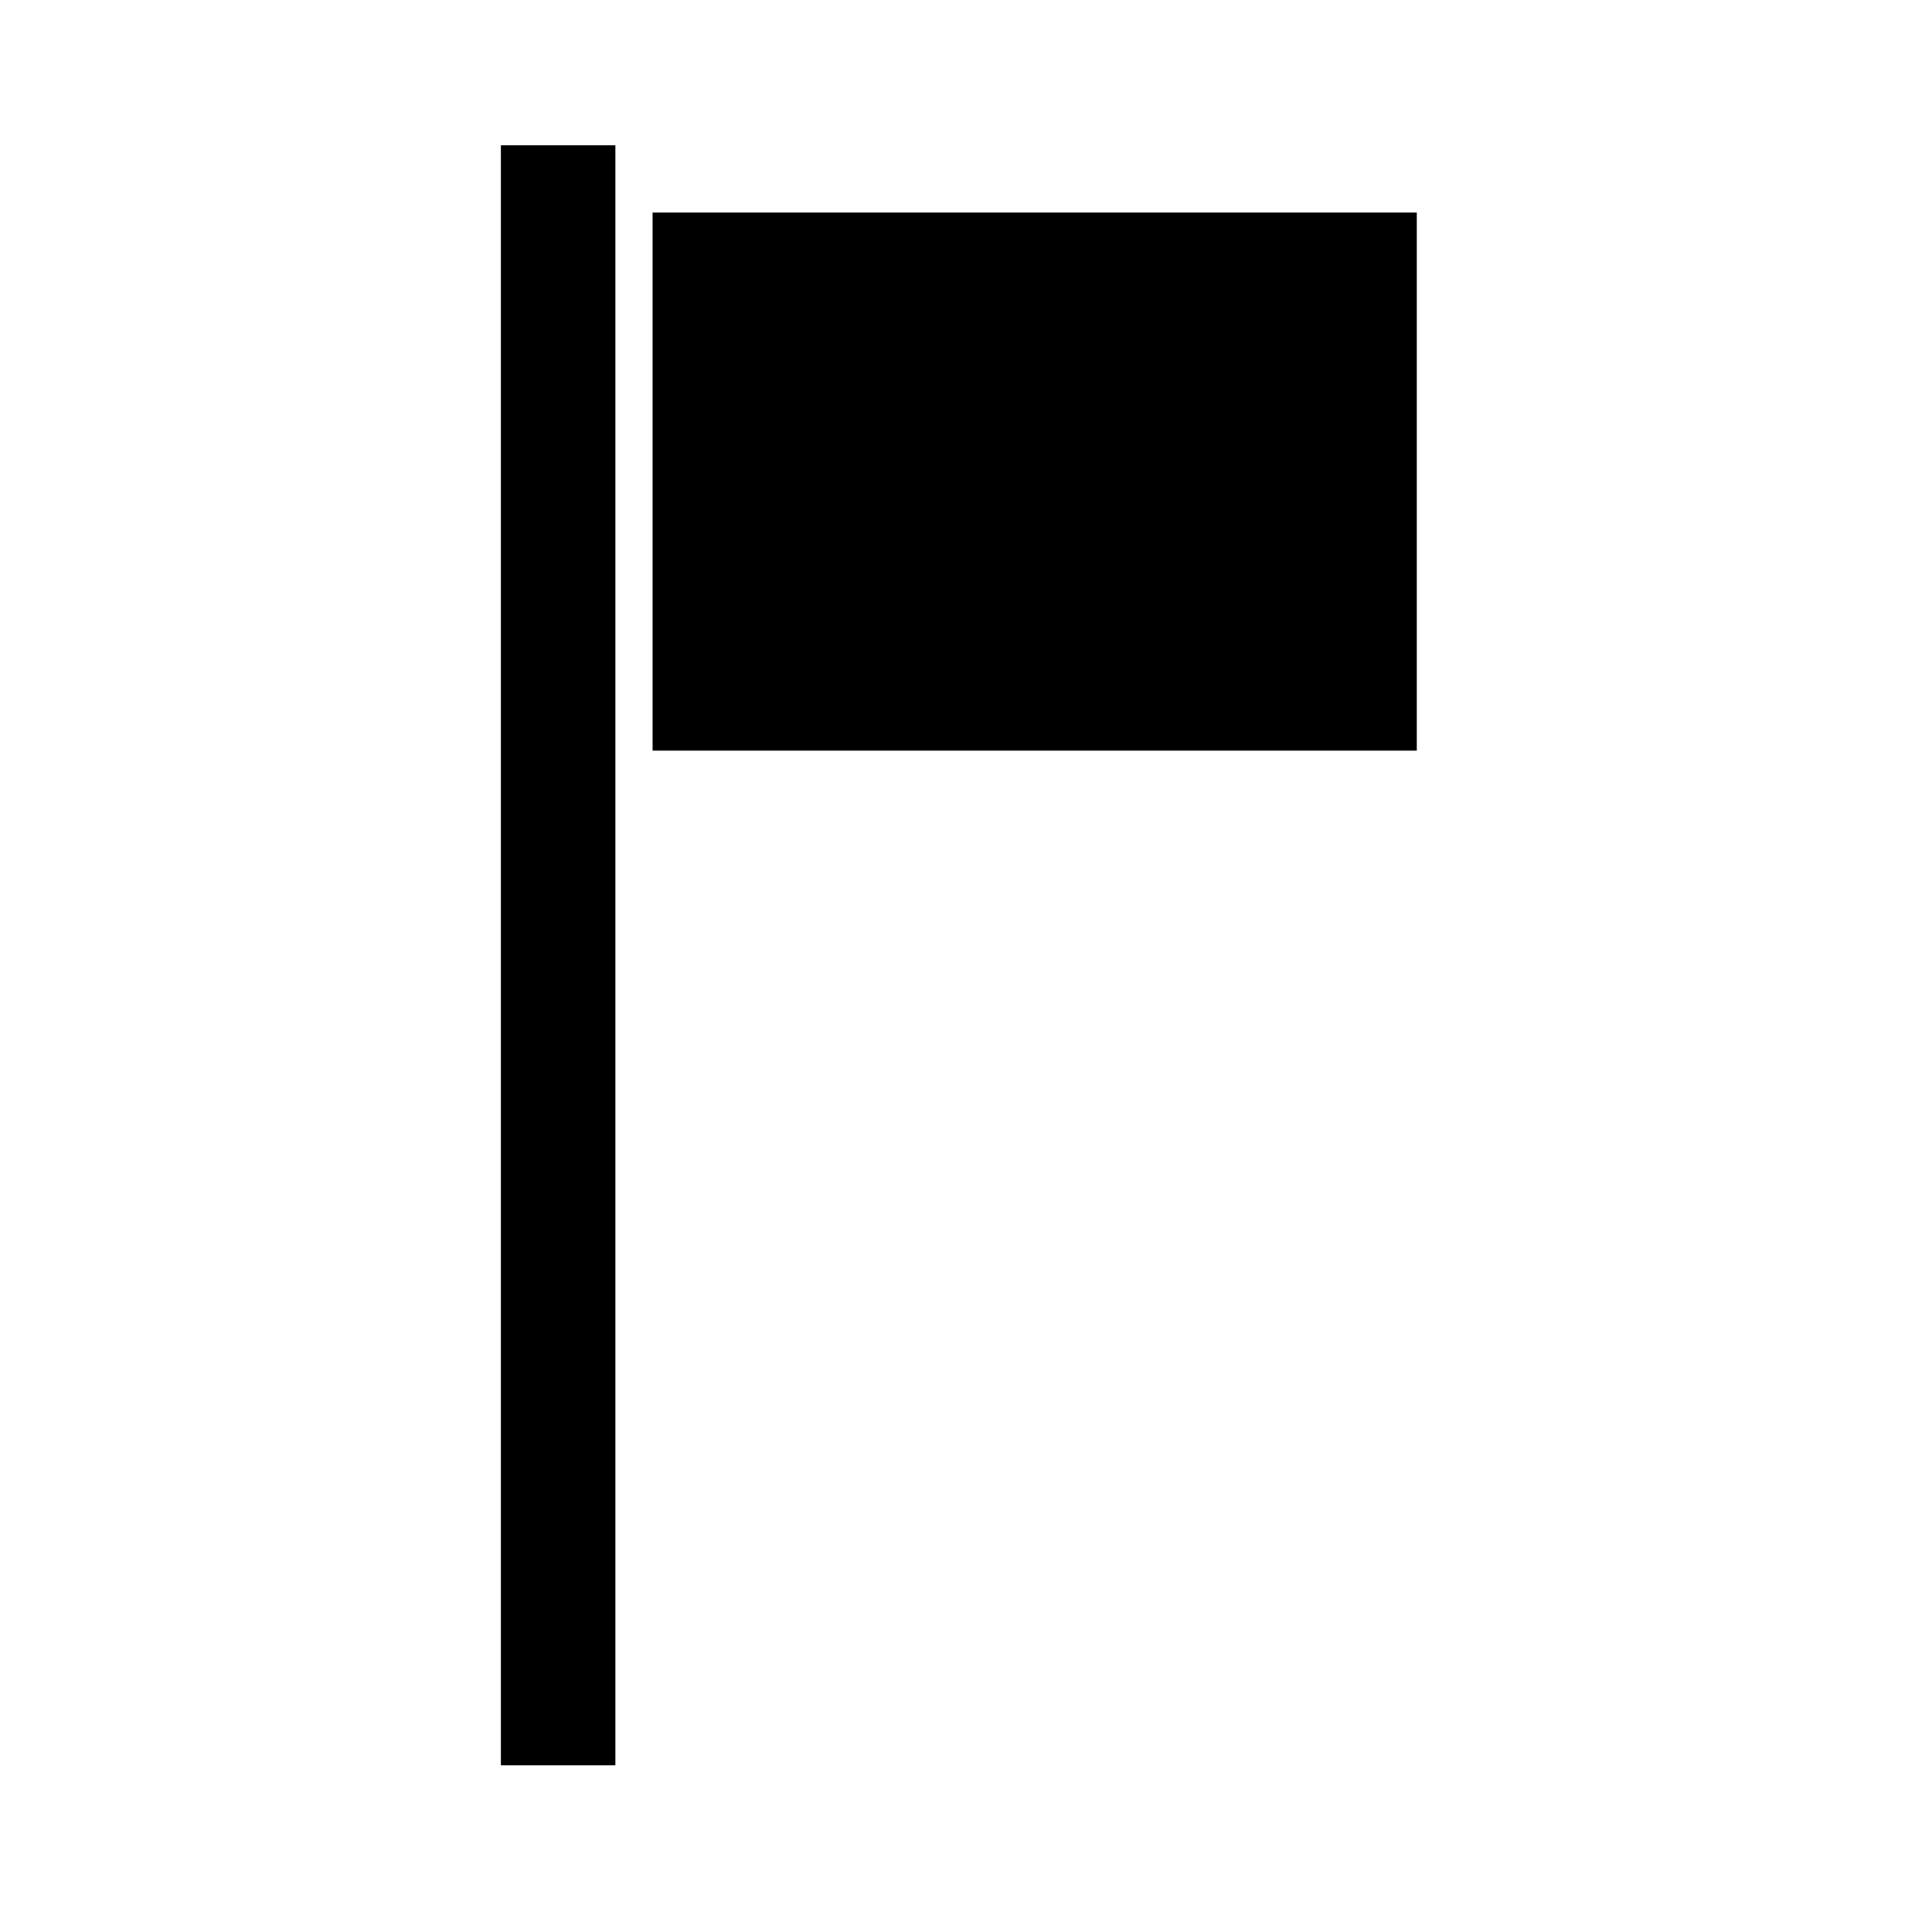 <svg xmlns="http://www.w3.org/2000/svg" xmlns:xlink="http://www.w3.org/1999/xlink" version="1.1" id="Layer_1" x="0px" y="0px" width="100px" height="100px" viewBox="0 0 100 100" enable-background="new 0 0 100 100" xml:space="preserve">
<rect x="25.926" y="7.519" width="5.926" height="83.852"/>
<rect x="33.778" y="11" width="39.555" height="27.852"/>
</svg>